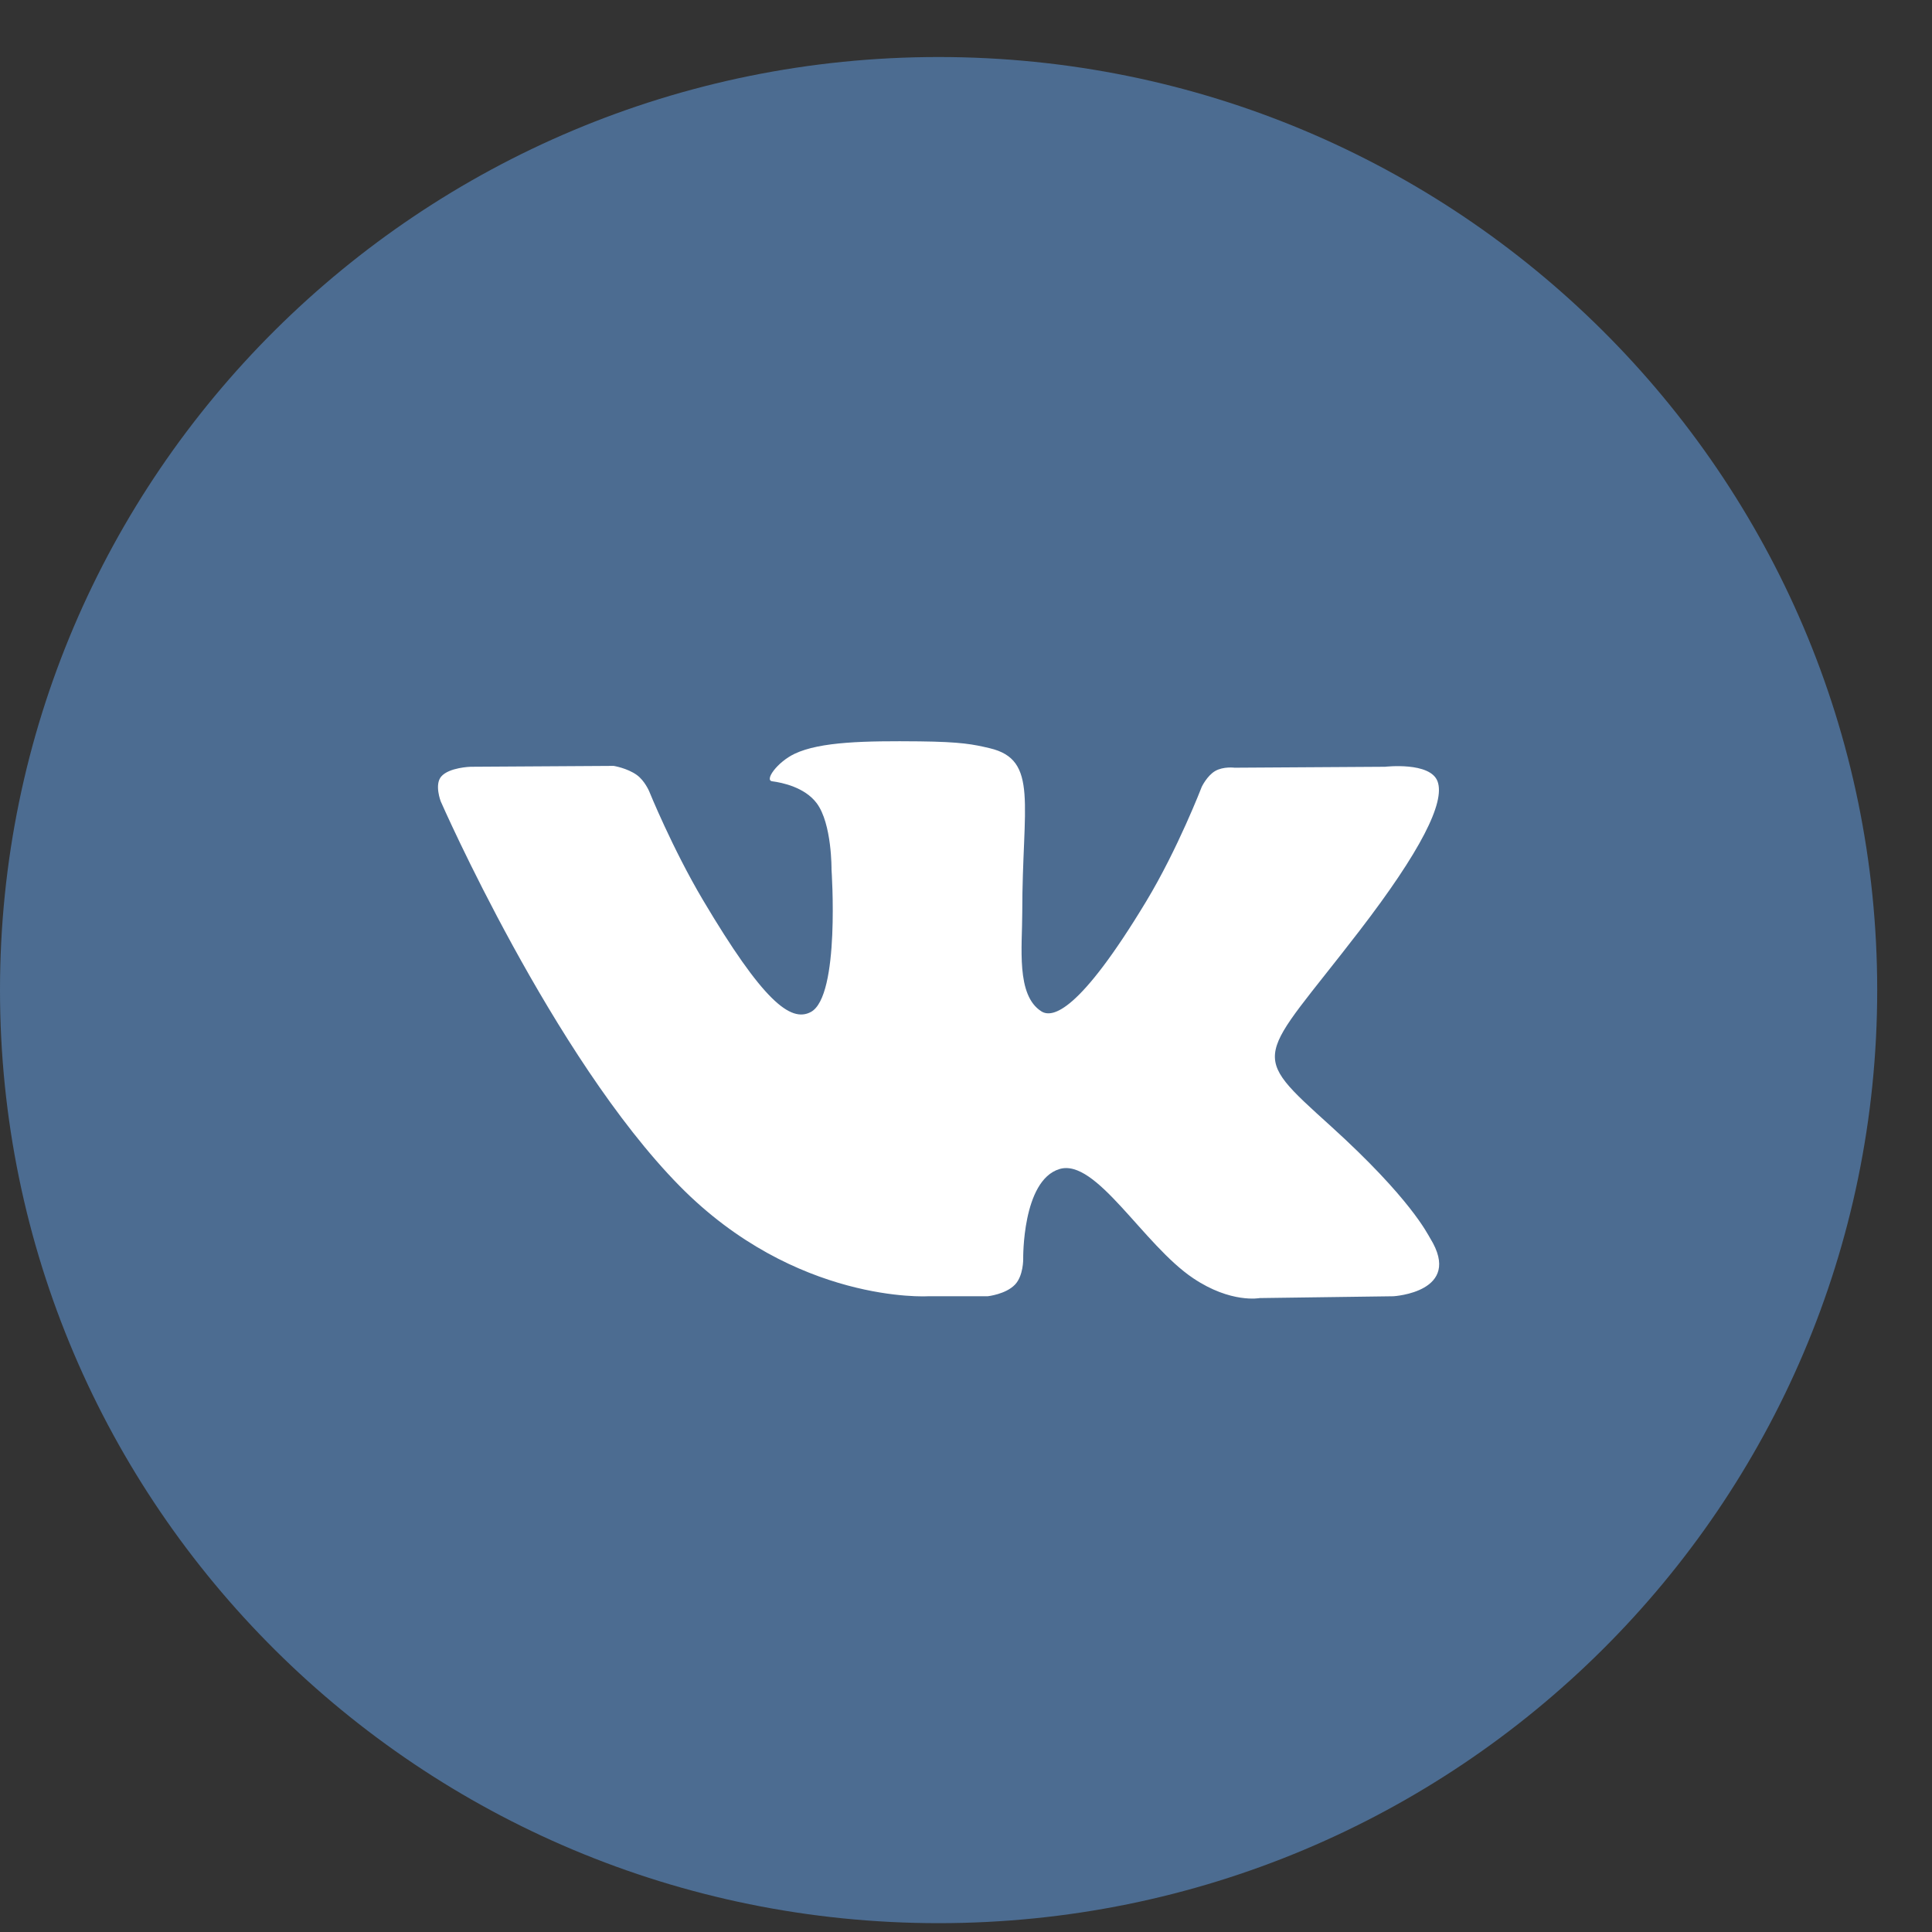 <svg width="33" height="33" viewBox="0 0 33 33" fill="none" xmlns="http://www.w3.org/2000/svg">
<rect x="0" y="0" width="33" height="33" fill="#333333" stroke="none"/>
<path fill-rule="evenodd" clip-rule="evenodd" d="M0 16.911C0 8.109 7.178 0.974 16.032 0.974C24.886 0.974 32.064 8.109 32.064 16.911C32.064 25.713 24.886 32.849 16.032 32.849C7.178 32.849 0 25.713 0 16.911Z" fill="#4C6C91"/>
<path fill-rule="evenodd" clip-rule="evenodd" d="M16.87 22.141C16.87 22.141 17.179 22.108 17.337 21.942C17.482 21.79 17.477 21.504 17.477 21.504C17.477 21.504 17.457 20.166 18.094 19.969C18.721 19.774 19.527 21.262 20.382 21.834C21.027 22.267 21.517 22.172 21.517 22.172L23.802 22.141C23.802 22.141 24.996 22.07 24.43 21.153C24.383 21.078 24.099 20.475 22.732 19.236C21.299 17.939 21.491 18.149 23.216 15.905C24.267 14.539 24.686 13.705 24.555 13.348C24.431 13.007 23.658 13.097 23.658 13.097L21.087 13.113C21.087 13.113 20.896 13.088 20.755 13.17C20.617 13.251 20.527 13.439 20.527 13.439C20.527 13.439 20.121 14.496 19.578 15.396C18.433 17.293 17.975 17.393 17.788 17.275C17.352 17 17.461 16.172 17.461 15.583C17.461 13.745 17.747 12.978 16.905 12.78C16.625 12.714 16.42 12.671 15.704 12.663C14.787 12.654 14.011 12.666 13.571 12.876C13.278 13.016 13.052 13.328 13.19 13.345C13.36 13.367 13.745 13.447 13.949 13.718C14.212 14.068 14.203 14.853 14.203 14.853C14.203 14.853 14.354 17.017 13.849 17.286C13.503 17.47 13.028 17.094 12.007 15.373C11.484 14.491 11.089 13.517 11.089 13.517C11.089 13.517 11.013 13.335 10.877 13.237C10.712 13.119 10.482 13.082 10.482 13.082L8.039 13.097C8.039 13.097 7.672 13.107 7.537 13.263C7.417 13.401 7.528 13.688 7.528 13.688C7.528 13.688 9.441 18.055 11.607 20.256C13.593 22.274 15.848 22.141 15.848 22.141H16.87Z" fill="white"/>
</svg>
